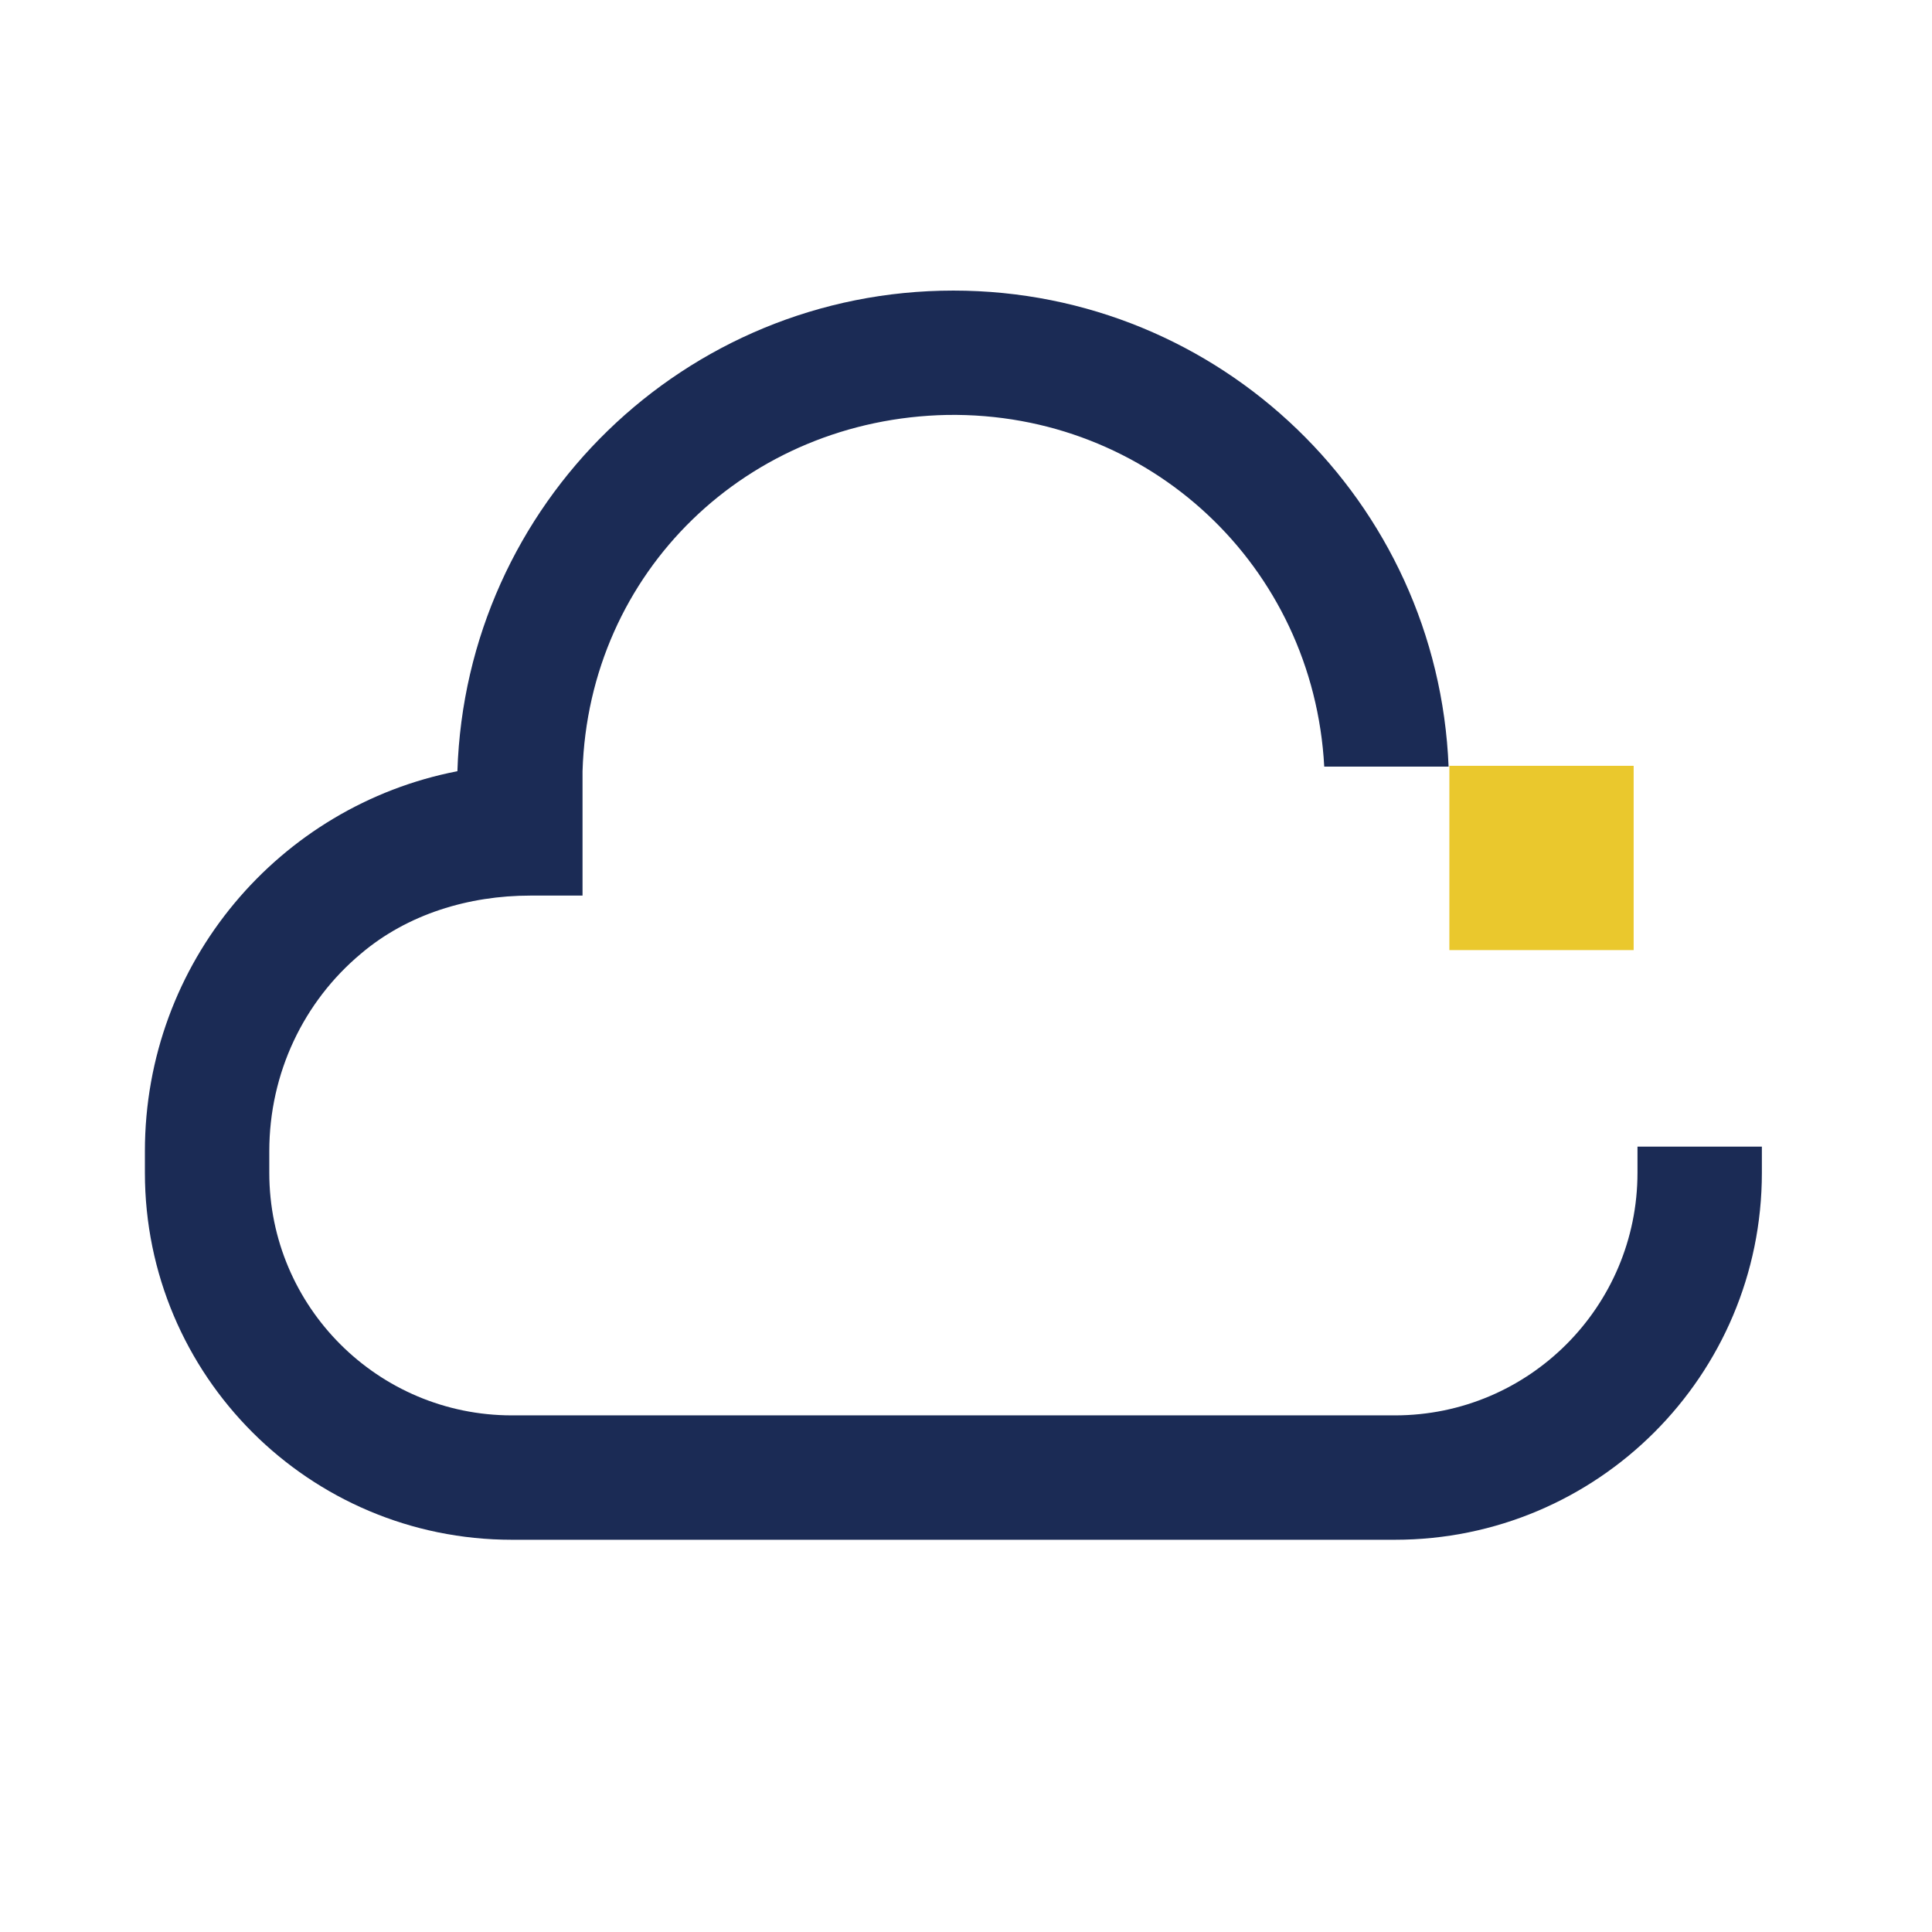 <svg width="52" height="52" viewBox="0 0 52 52" fill="none" xmlns="http://www.w3.org/2000/svg">
<path d="M43.97 20.612H39.01V25.572H43.97V20.612Z" fill="#EAC82D"/>
<path d="M44.073 30.862C44.073 30.862 44.073 30.945 44.073 30.986V31.565C44.073 35.16 41.159 38.095 37.543 38.095H13.778C10.182 38.095 7.248 35.181 7.248 31.565V30.986C7.248 28.878 8.178 26.956 9.707 25.675C10.967 24.601 12.621 24.105 14.274 24.105H15.679V20.757C15.844 15.384 20.122 11.272 25.495 11.168C30.93 11.086 35.352 15.239 35.642 20.633H38.989C38.7 13.504 32.852 7.821 25.66 7.821C18.428 7.821 12.538 13.566 12.311 20.757C7.516 21.687 3.9 25.903 3.9 30.986V31.565C3.9 37.02 8.322 41.443 13.778 41.443H37.543C42.998 41.443 47.421 37.02 47.421 31.565V30.986C47.421 30.986 47.421 30.904 47.421 30.862H44.073Z" fill="#1B2B55"/>
</svg>
